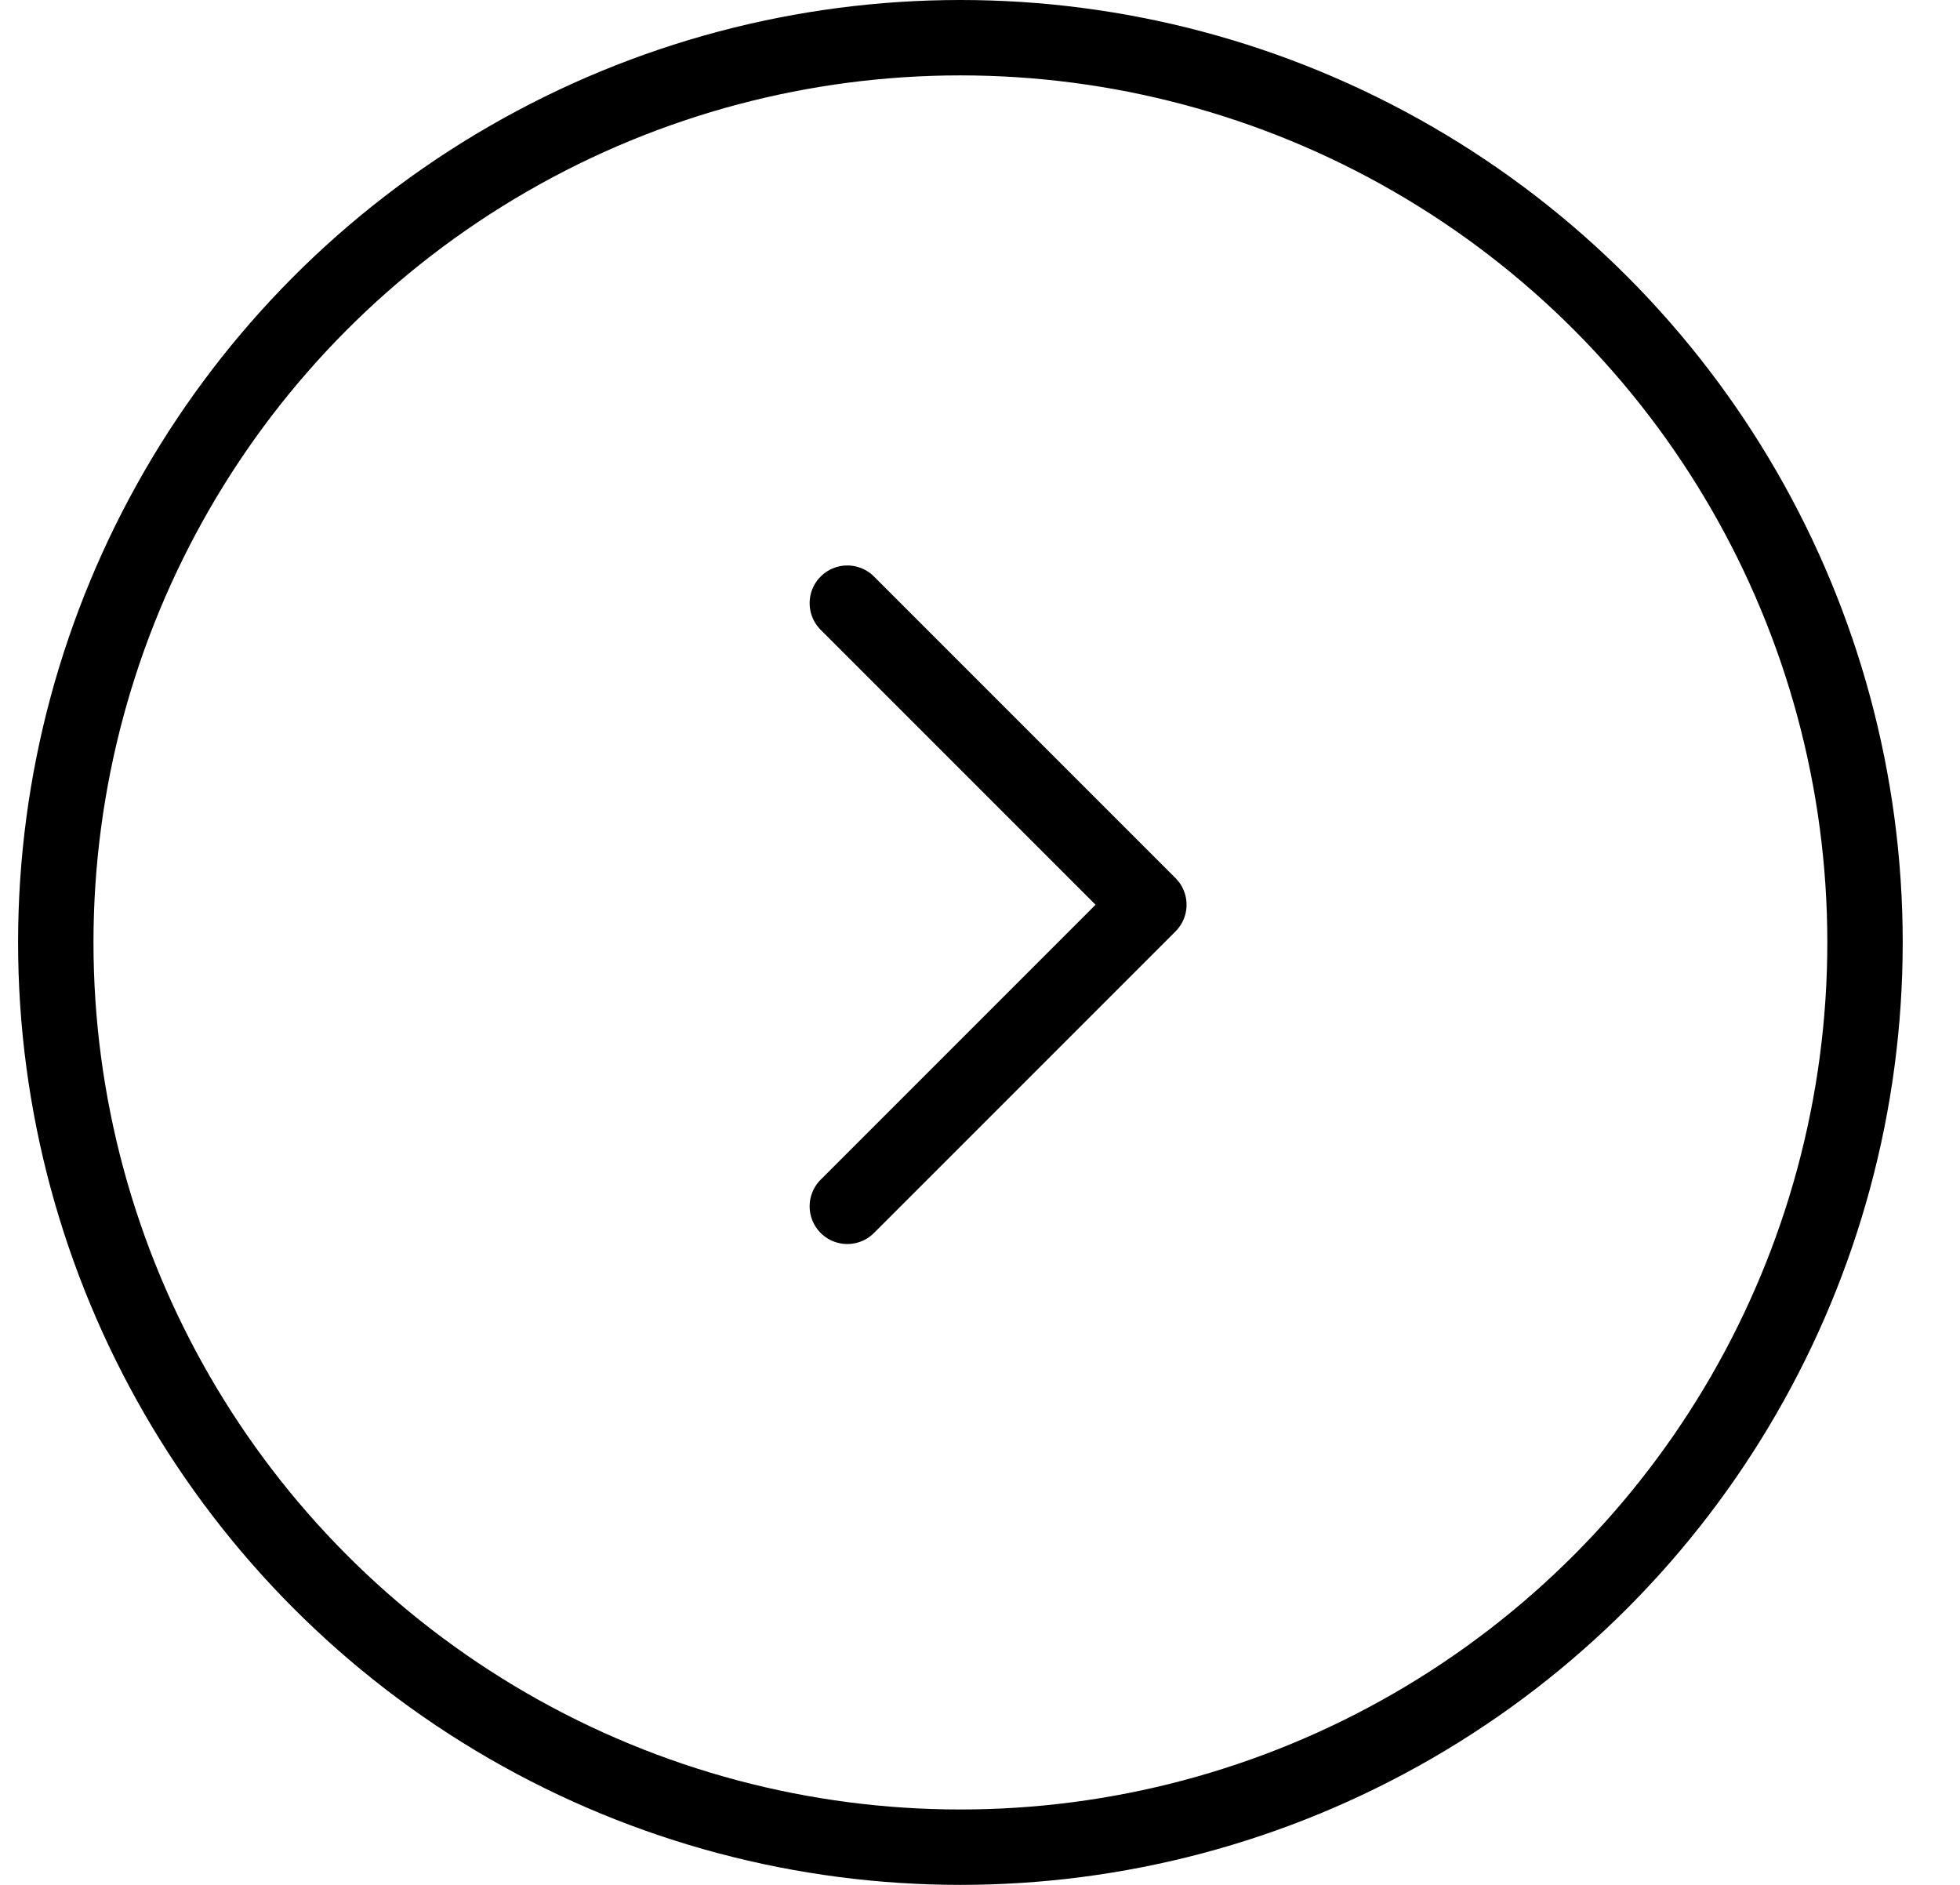 <svg xmlns="http://www.w3.org/2000/svg" width="26" height="25" fill="none"><circle cx="12.74" cy="12.5" r="12" stroke="#000"/><path d="m11.24 8 4 4-4 4" stroke="#000" stroke-linecap="round" stroke-linejoin="round"/></svg>